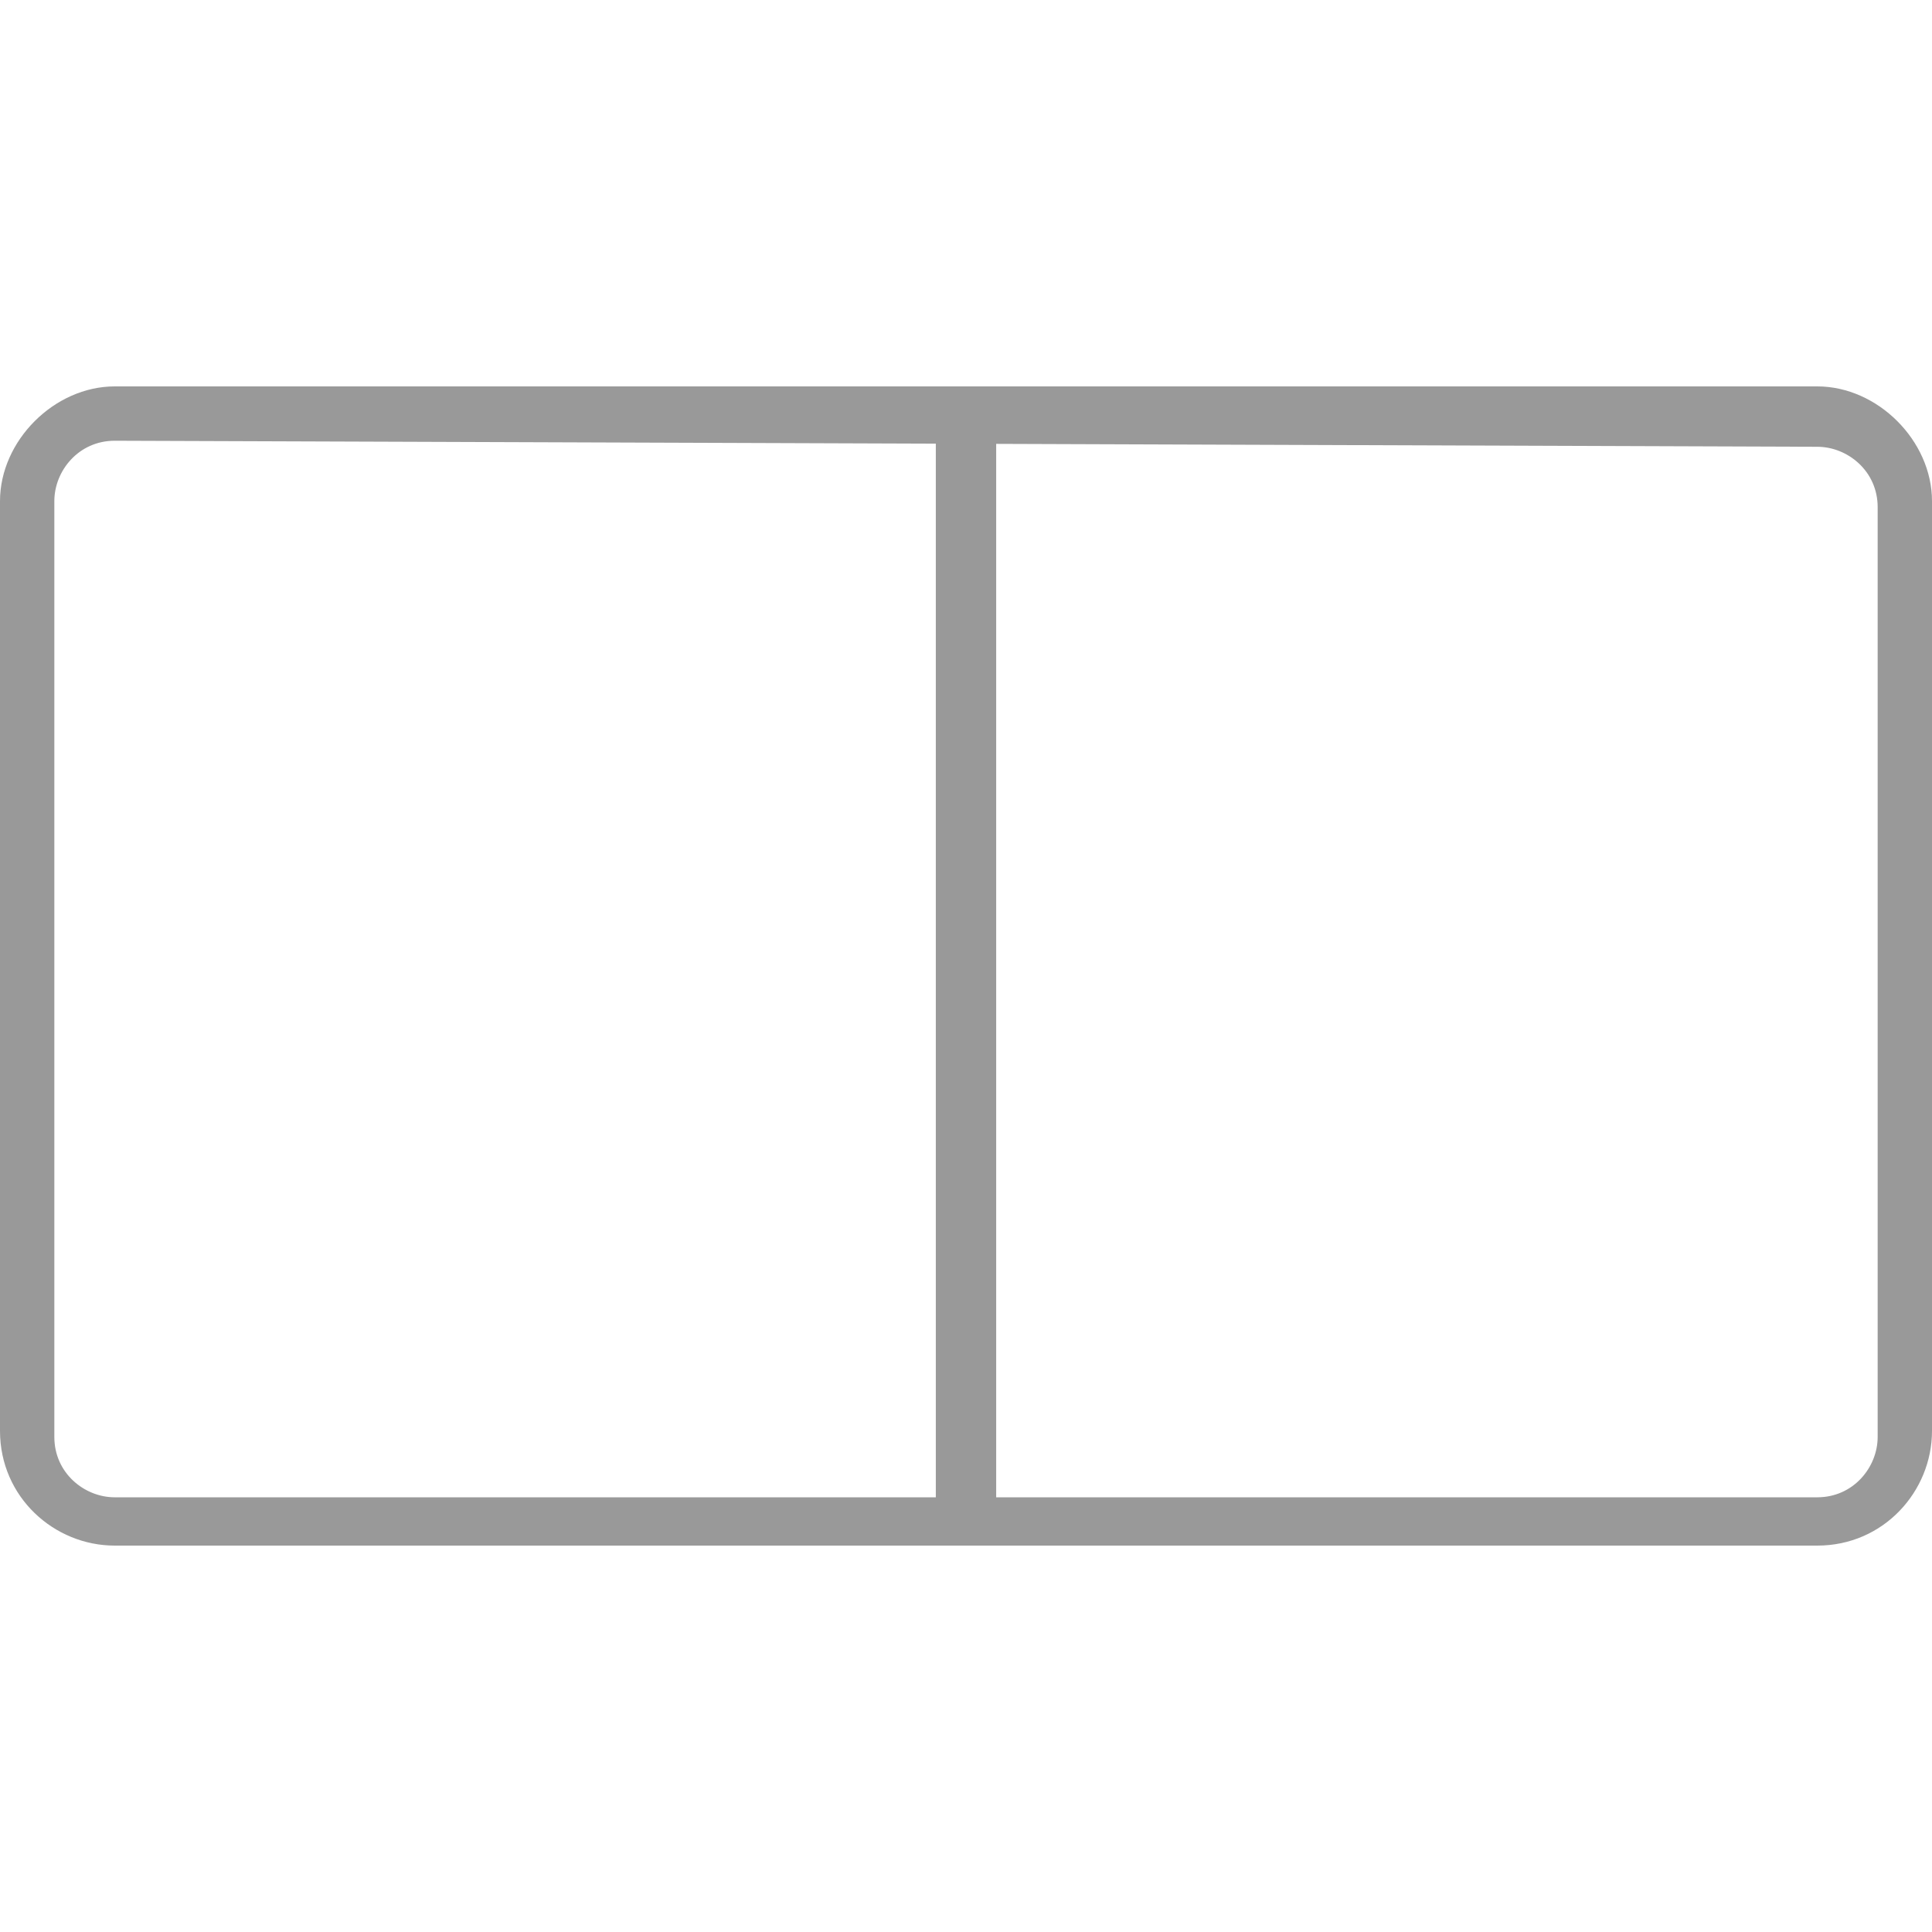 <?xml version="1.0" standalone="no"?><!DOCTYPE svg PUBLIC "-//W3C//DTD SVG 1.1//EN" "http://www.w3.org/Graphics/SVG/1.1/DTD/svg11.dtd"><svg t="1495100434565" fill="#999" class="icon" style="" viewBox="0 0 1024 1024" version="1.1" xmlns="http://www.w3.org/2000/svg" p-id="3418" xmlns:xlink="http://www.w3.org/1999/xlink" width="200" height="200"><defs><style type="text/css"></style></defs><path d="M963.2 236.8c16 0 32 12.8 32 32l0 492.8c0 16-12.8 32-32 32L60.8 793.6c-16 0-32-12.8-32-32L28.8 265.6c0-16 12.8-32 32-32L963.2 236.8M963.2 204.8 60.8 204.8C28.8 204.8 0 233.6 0 265.6l0 492.8c0 35.2 28.8 60.8 60.8 60.8l902.4 0c35.2 0 60.8-28.8 60.8-60.8L1024 265.6C1024 233.6 995.2 204.8 963.2 204.8L963.2 204.8z" p-id="3419"></path><path d="M496 204.8l32 0 0 614.4-32 0 0-614.4Z" p-id="3420"></path></svg>